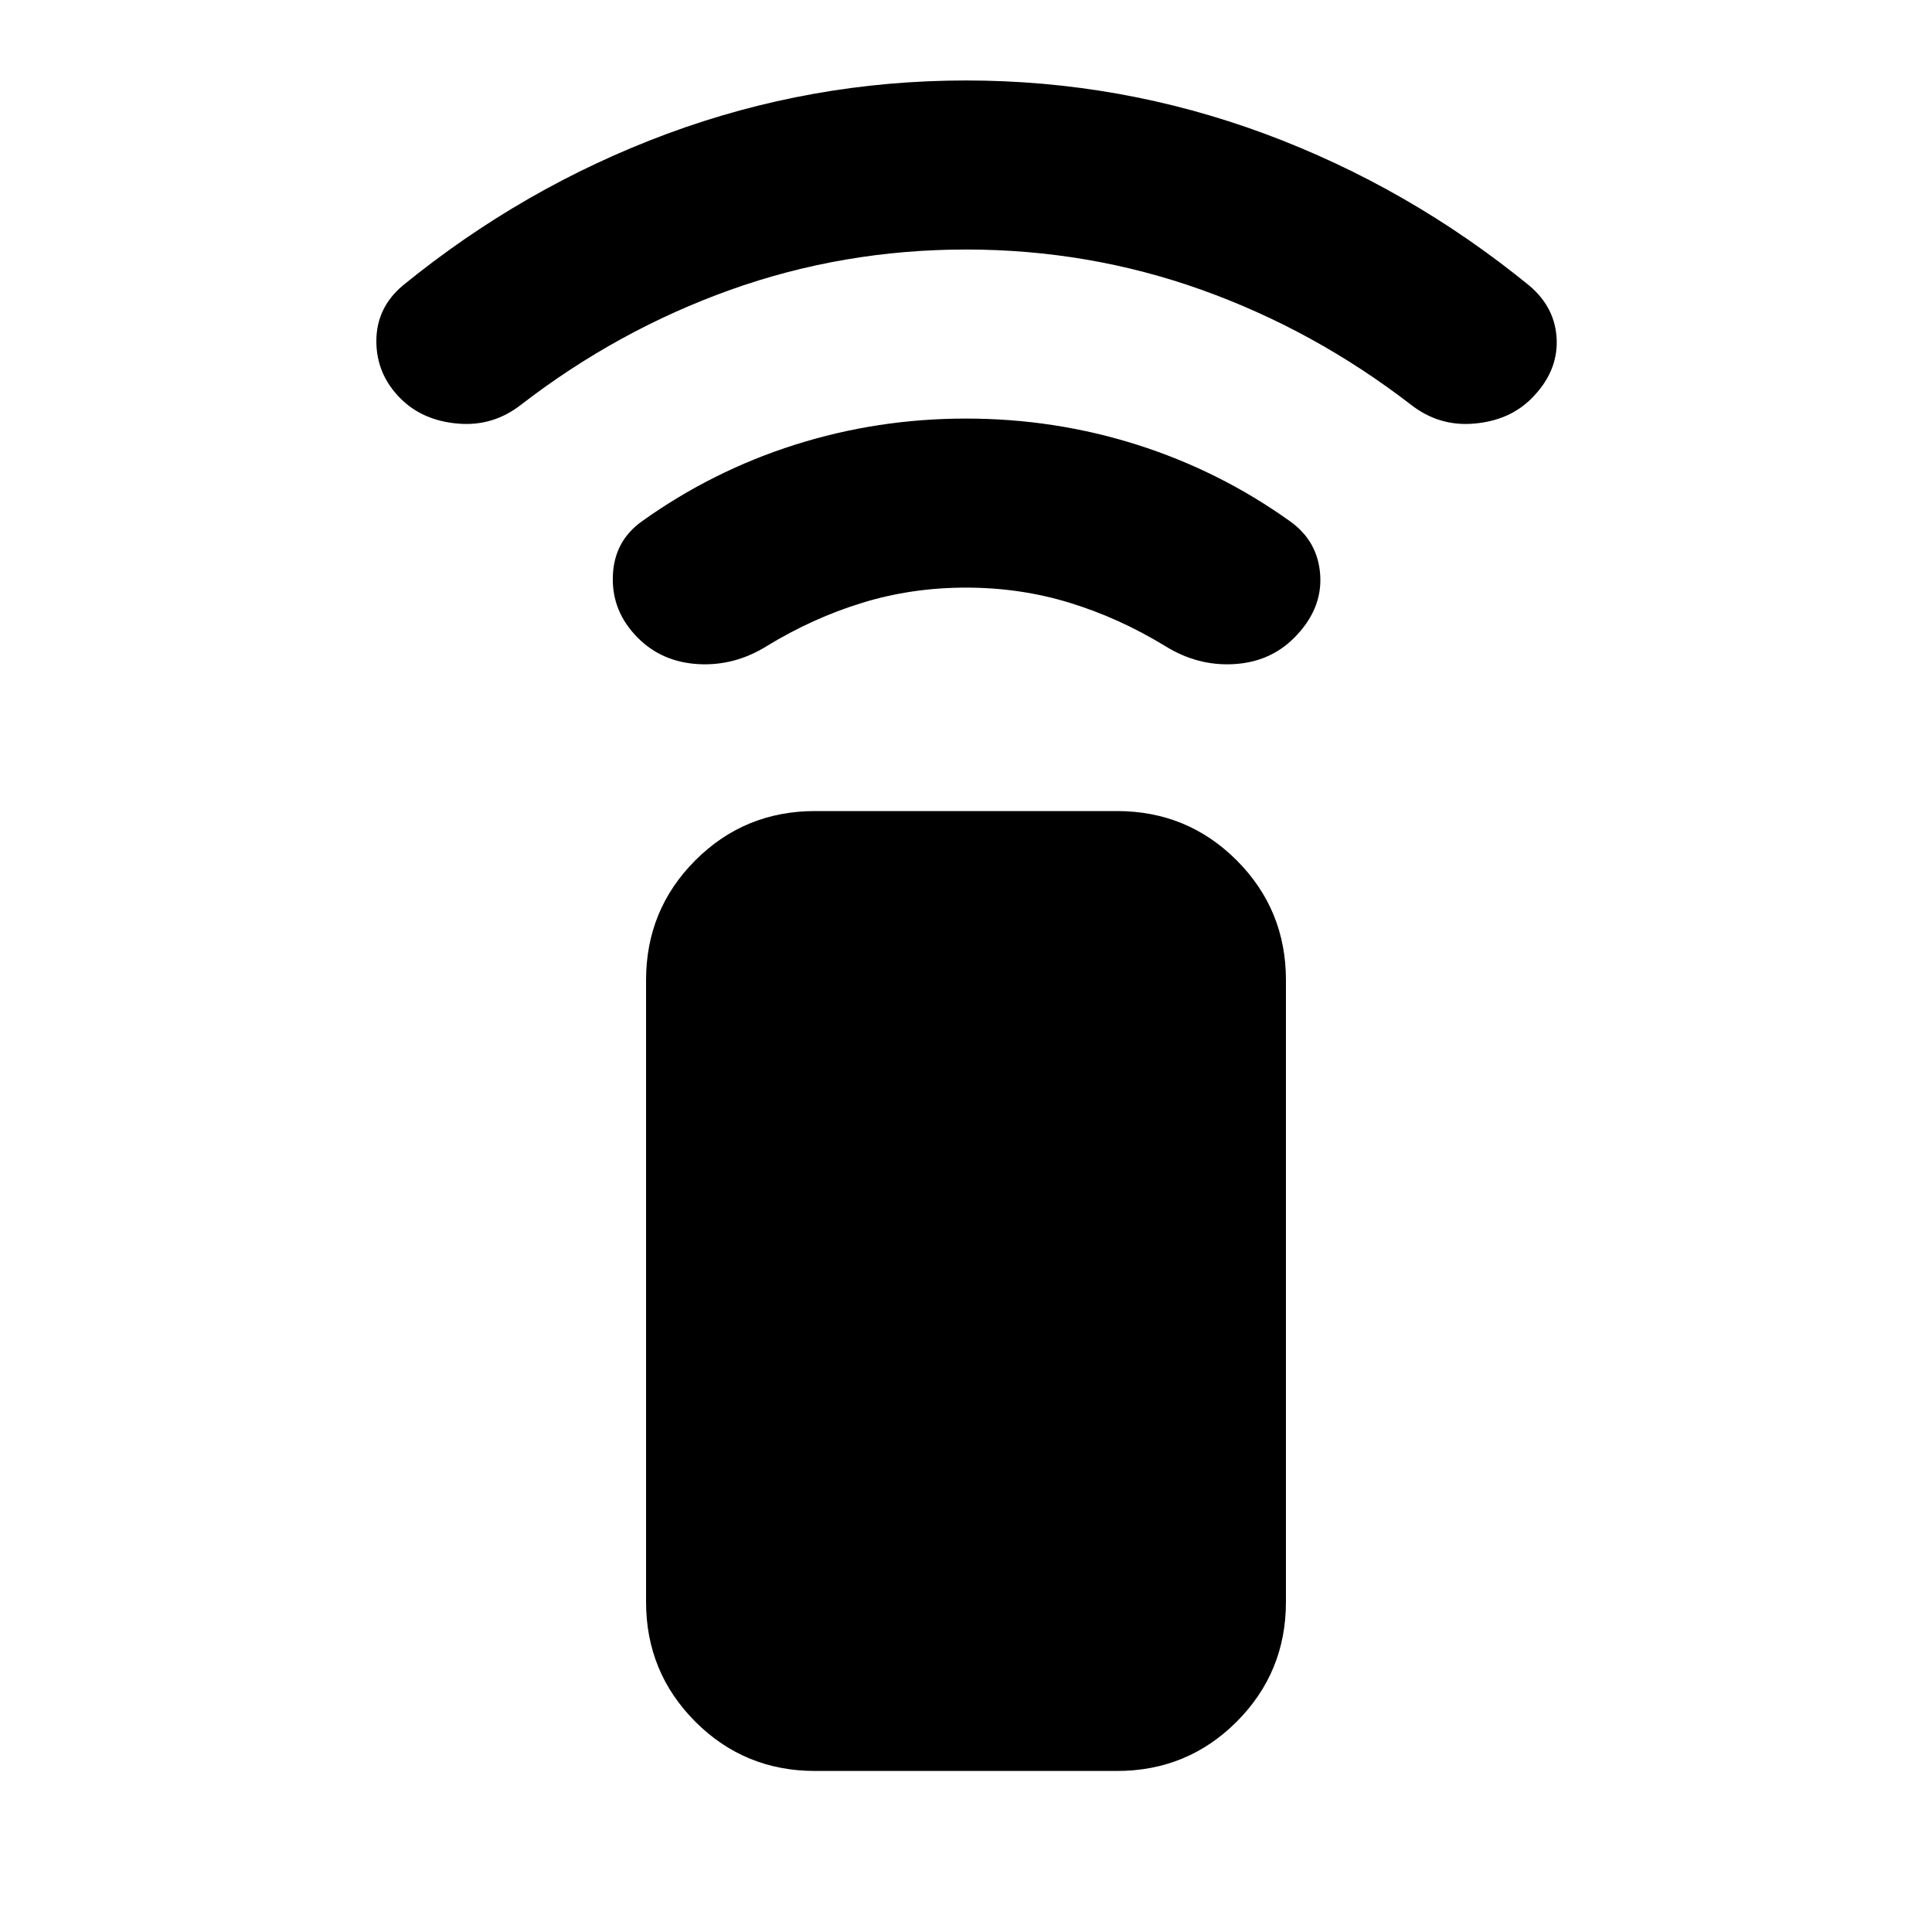 <svg xmlns="http://www.w3.org/2000/svg" height="20" width="20"><path d="M11.562 18.333H8.438q-.73 0-1.24-.51-.51-.511-.51-1.24v-6.437q0-.729.51-1.24.51-.51 1.24-.51h3.124q.73 0 1.24.51.51.511.51 1.24v6.437q0 .729-.51 1.24-.51.51-1.24.51ZM6.604 6.604q-.271-.271-.26-.635.01-.365.302-.573.729-.521 1.583-.792T10 4.333q.917 0 1.771.271.854.271 1.583.792.292.208.313.562.021.354-.271.646-.25.25-.625.271-.375.021-.709-.187-.479-.292-.989-.448-.511-.157-1.073-.157-.562 0-1.073.157-.51.156-.989.448-.334.208-.709.187-.375-.021-.625-.271ZM4.146 4.125q-.25-.25-.25-.594 0-.343.271-.573 1.25-1.02 2.739-1.573Q8.396.833 10 .833q1.604 0 3.094.552 1.489.553 2.739 1.573.271.23.282.563.01.333-.261.604-.229.229-.594.26-.364.032-.656-.197-1-.771-2.166-1.188-1.167-.417-2.438-.417-1.271 0-2.438.417-1.166.417-2.166 1.188-.292.229-.656.197-.365-.031-.594-.26Z"/></svg>